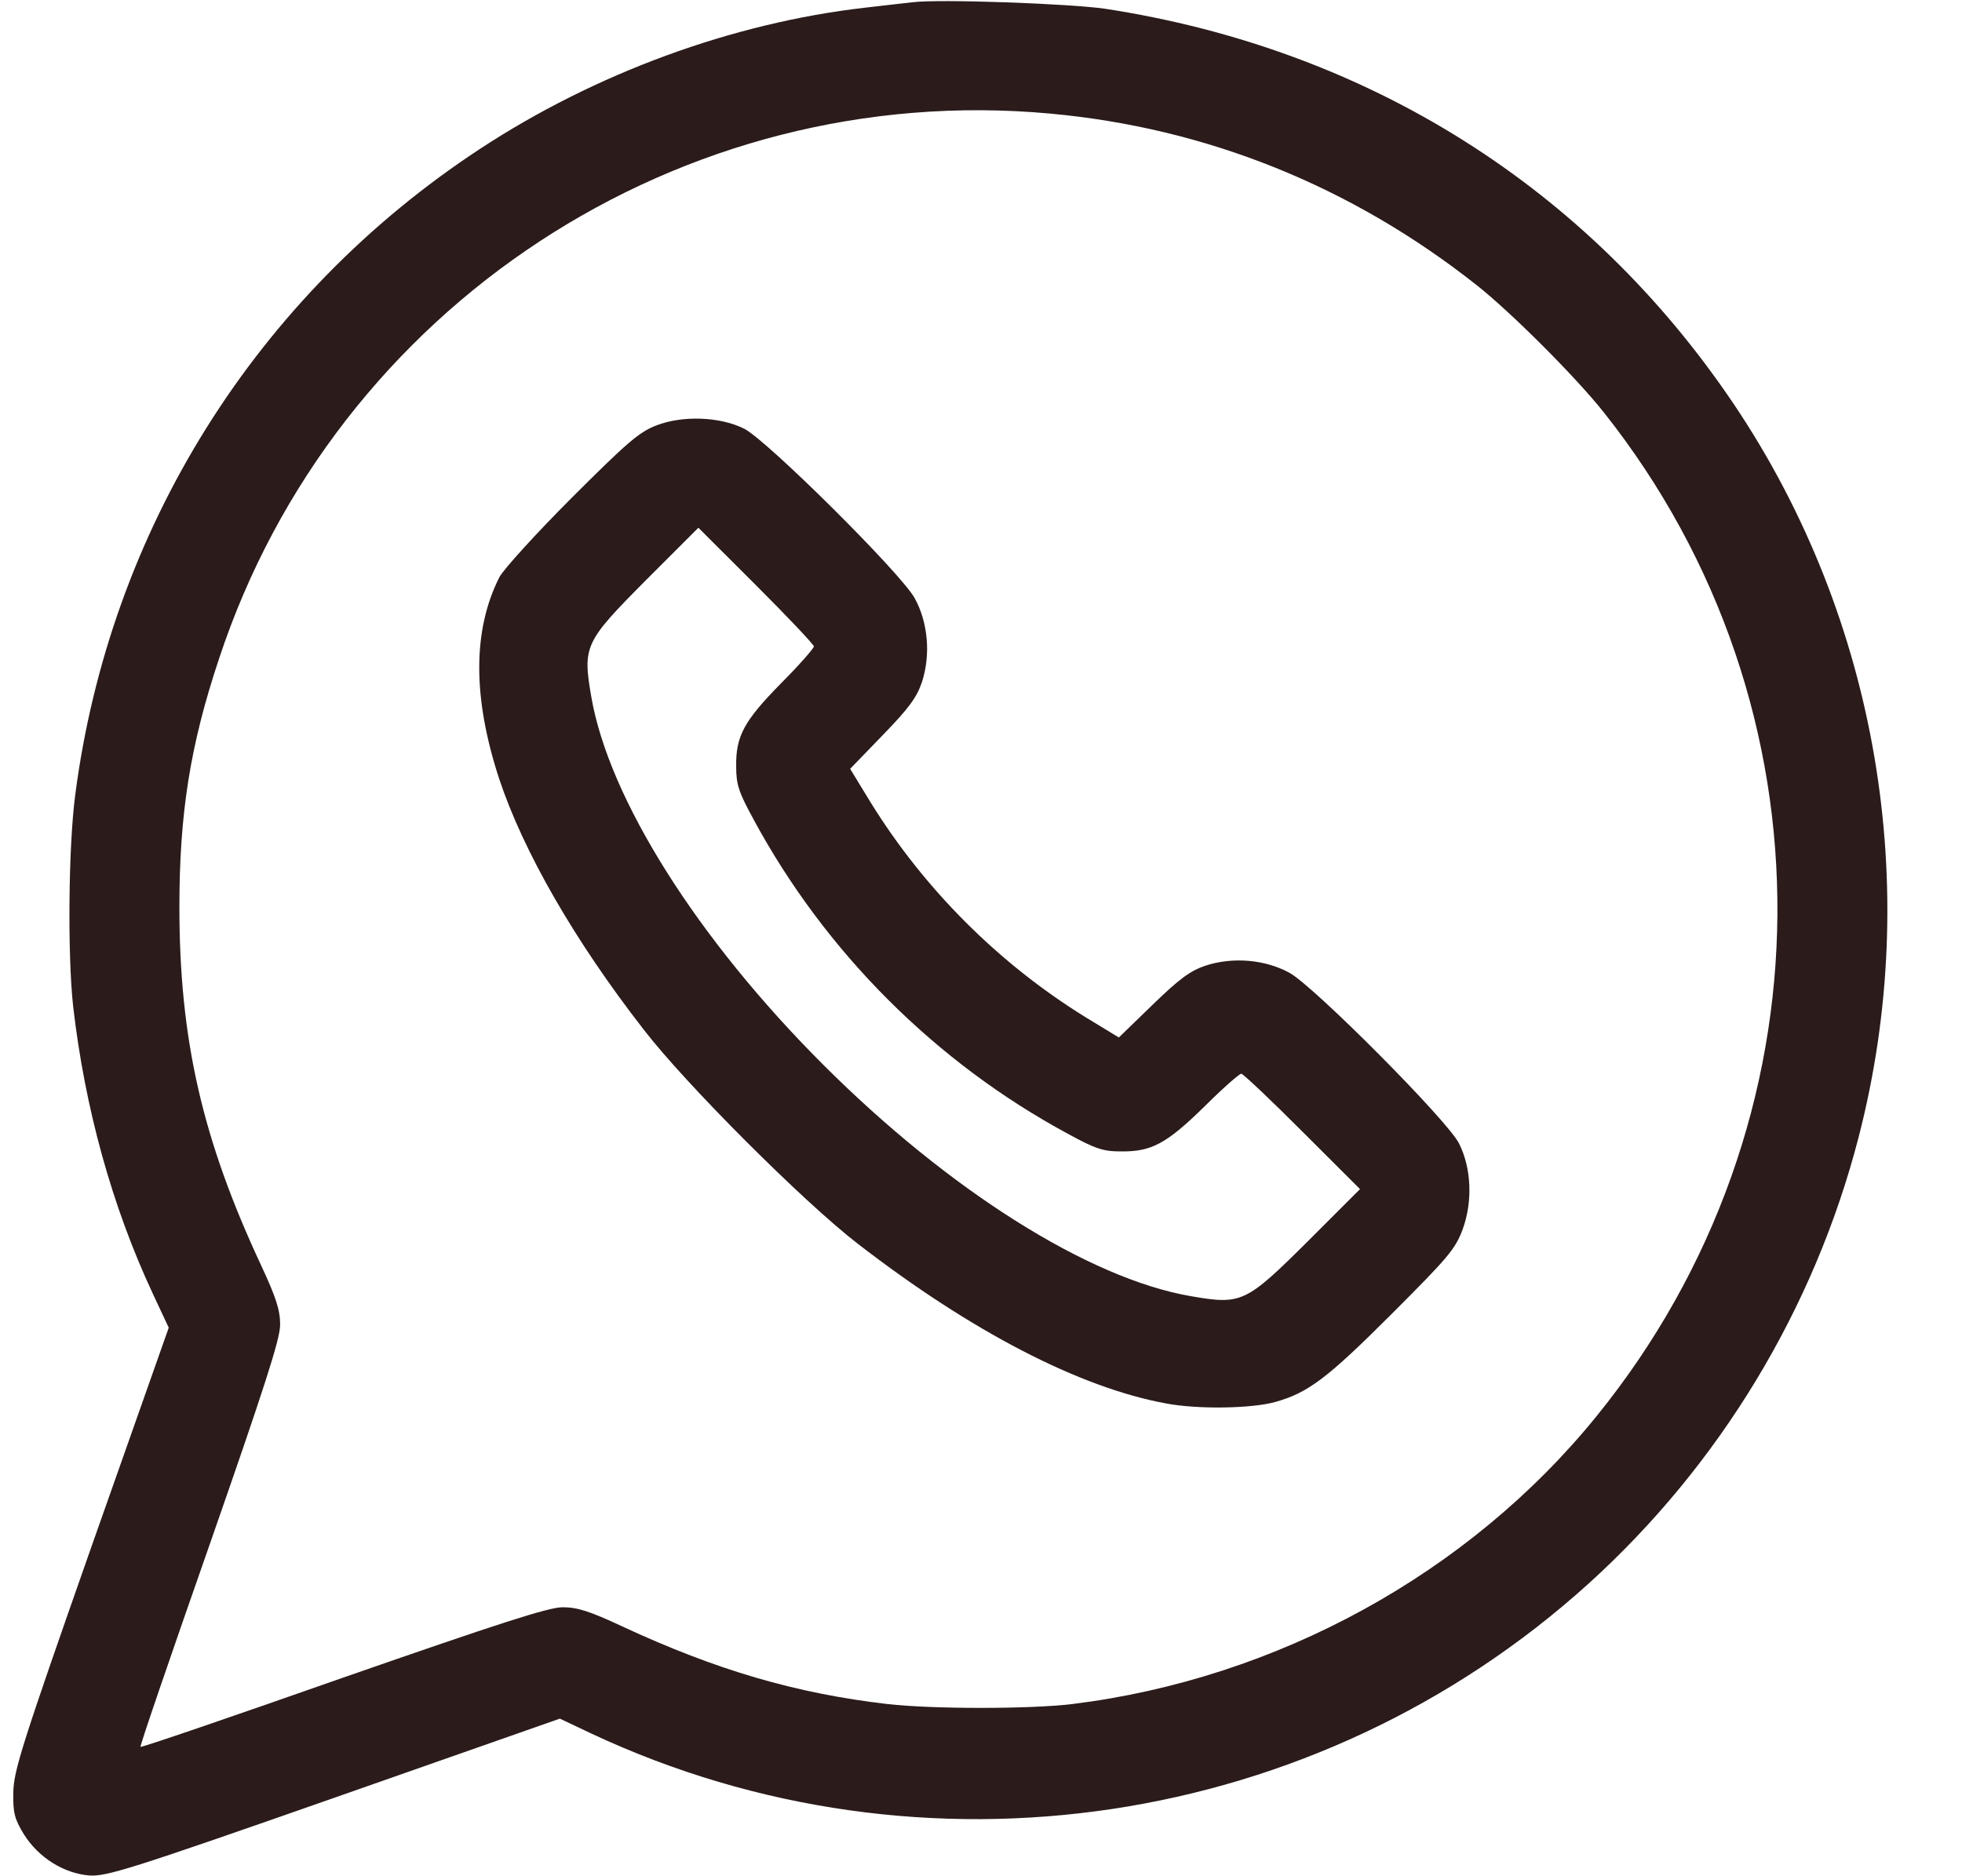 <svg width="23" height="22" viewBox="0 0 23 22" fill="none" xmlns="http://www.w3.org/2000/svg">
<g clip-path="url(#clip0_690_129)">
<path d="M10.701 0.026C10.619 0.034 10.366 0.065 10.142 0.09C8.591 0.267 6.975 0.859 5.622 1.749C3.005 3.468 1.286 6.213 0.882 9.32C0.801 9.934 0.792 11.206 0.857 11.795C0.994 12.99 1.312 14.141 1.789 15.164L1.978 15.568L1.067 18.15C0.255 20.462 0.161 20.763 0.156 21.016C0.152 21.257 0.169 21.326 0.281 21.51C0.453 21.781 0.745 21.966 1.046 21.991C1.248 22.004 1.514 21.923 3.916 21.081L6.563 20.152L6.937 20.329C10.817 22.146 15.436 21.45 18.62 18.571C20.158 17.179 21.267 15.348 21.787 13.338C22.547 10.403 22.01 7.253 20.334 4.752C18.624 2.204 16.038 0.576 12.957 0.103C12.548 0.043 11.019 -0.013 10.701 0.026ZM12.312 1.332C14.147 1.5 15.84 2.183 17.305 3.339C17.709 3.657 18.474 4.422 18.8 4.834C21.546 8.293 21.512 13.161 18.714 16.608C17.219 18.451 14.972 19.684 12.57 19.981C12.076 20.041 10.928 20.041 10.404 19.981C9.33 19.856 8.402 19.585 7.293 19.07C6.915 18.893 6.769 18.846 6.597 18.846C6.43 18.846 5.862 19.031 4.023 19.671C2.726 20.127 1.66 20.492 1.647 20.483C1.639 20.47 2.004 19.405 2.459 18.107C3.1 16.268 3.284 15.701 3.284 15.533C3.284 15.361 3.237 15.215 3.061 14.837C2.369 13.355 2.103 12.182 2.103 10.635C2.103 9.548 2.227 8.744 2.567 7.726C3.929 3.592 7.985 0.933 12.312 1.332Z" fill="#2B1B1B"/>
<path d="M7.693 4.989C7.491 5.066 7.345 5.195 6.7 5.839C6.284 6.256 5.905 6.673 5.854 6.768C5.54 7.391 5.54 8.177 5.85 9.127C6.133 9.982 6.735 11.03 7.547 12.074C8.037 12.71 9.42 14.094 10.056 14.584C11.384 15.611 12.656 16.272 13.674 16.457C14.039 16.526 14.667 16.517 14.946 16.44C15.333 16.332 15.556 16.165 16.312 15.409C16.97 14.751 17.06 14.648 17.146 14.416C17.266 14.089 17.249 13.694 17.103 13.406C16.97 13.14 15.402 11.563 15.118 11.408C14.83 11.249 14.452 11.219 14.134 11.322C13.954 11.382 13.825 11.477 13.511 11.782L13.116 12.165L12.72 11.924C11.706 11.296 10.834 10.424 10.207 9.41L9.966 9.015L10.348 8.62C10.653 8.306 10.748 8.177 10.808 7.997C10.911 7.679 10.881 7.3 10.722 7.013C10.568 6.729 8.991 5.161 8.724 5.027C8.445 4.886 8.002 4.868 7.693 4.989ZM9.541 7.58C9.541 7.601 9.369 7.799 9.154 8.014C8.72 8.456 8.625 8.632 8.63 8.989C8.63 9.2 8.66 9.29 8.836 9.612C9.674 11.163 10.967 12.457 12.518 13.294C12.841 13.471 12.931 13.501 13.141 13.501C13.498 13.505 13.674 13.411 14.117 12.977C14.332 12.762 14.529 12.59 14.551 12.59C14.572 12.59 14.895 12.895 15.268 13.269L15.943 13.943L15.333 14.553C14.602 15.28 14.555 15.301 13.958 15.198C12.763 14.992 11.122 13.956 9.648 12.482C8.174 11.009 7.139 9.367 6.932 8.173C6.829 7.575 6.851 7.528 7.577 6.798L8.187 6.188L8.862 6.862C9.236 7.236 9.541 7.558 9.541 7.58Z" fill="#2B1B1B"/>
</g>
<defs>
<clipPath id="clip0_690_129">
<rect width="22" height="22" fill="white" transform="translate(0.13)"/>
</clipPath>
</defs>
</svg>

